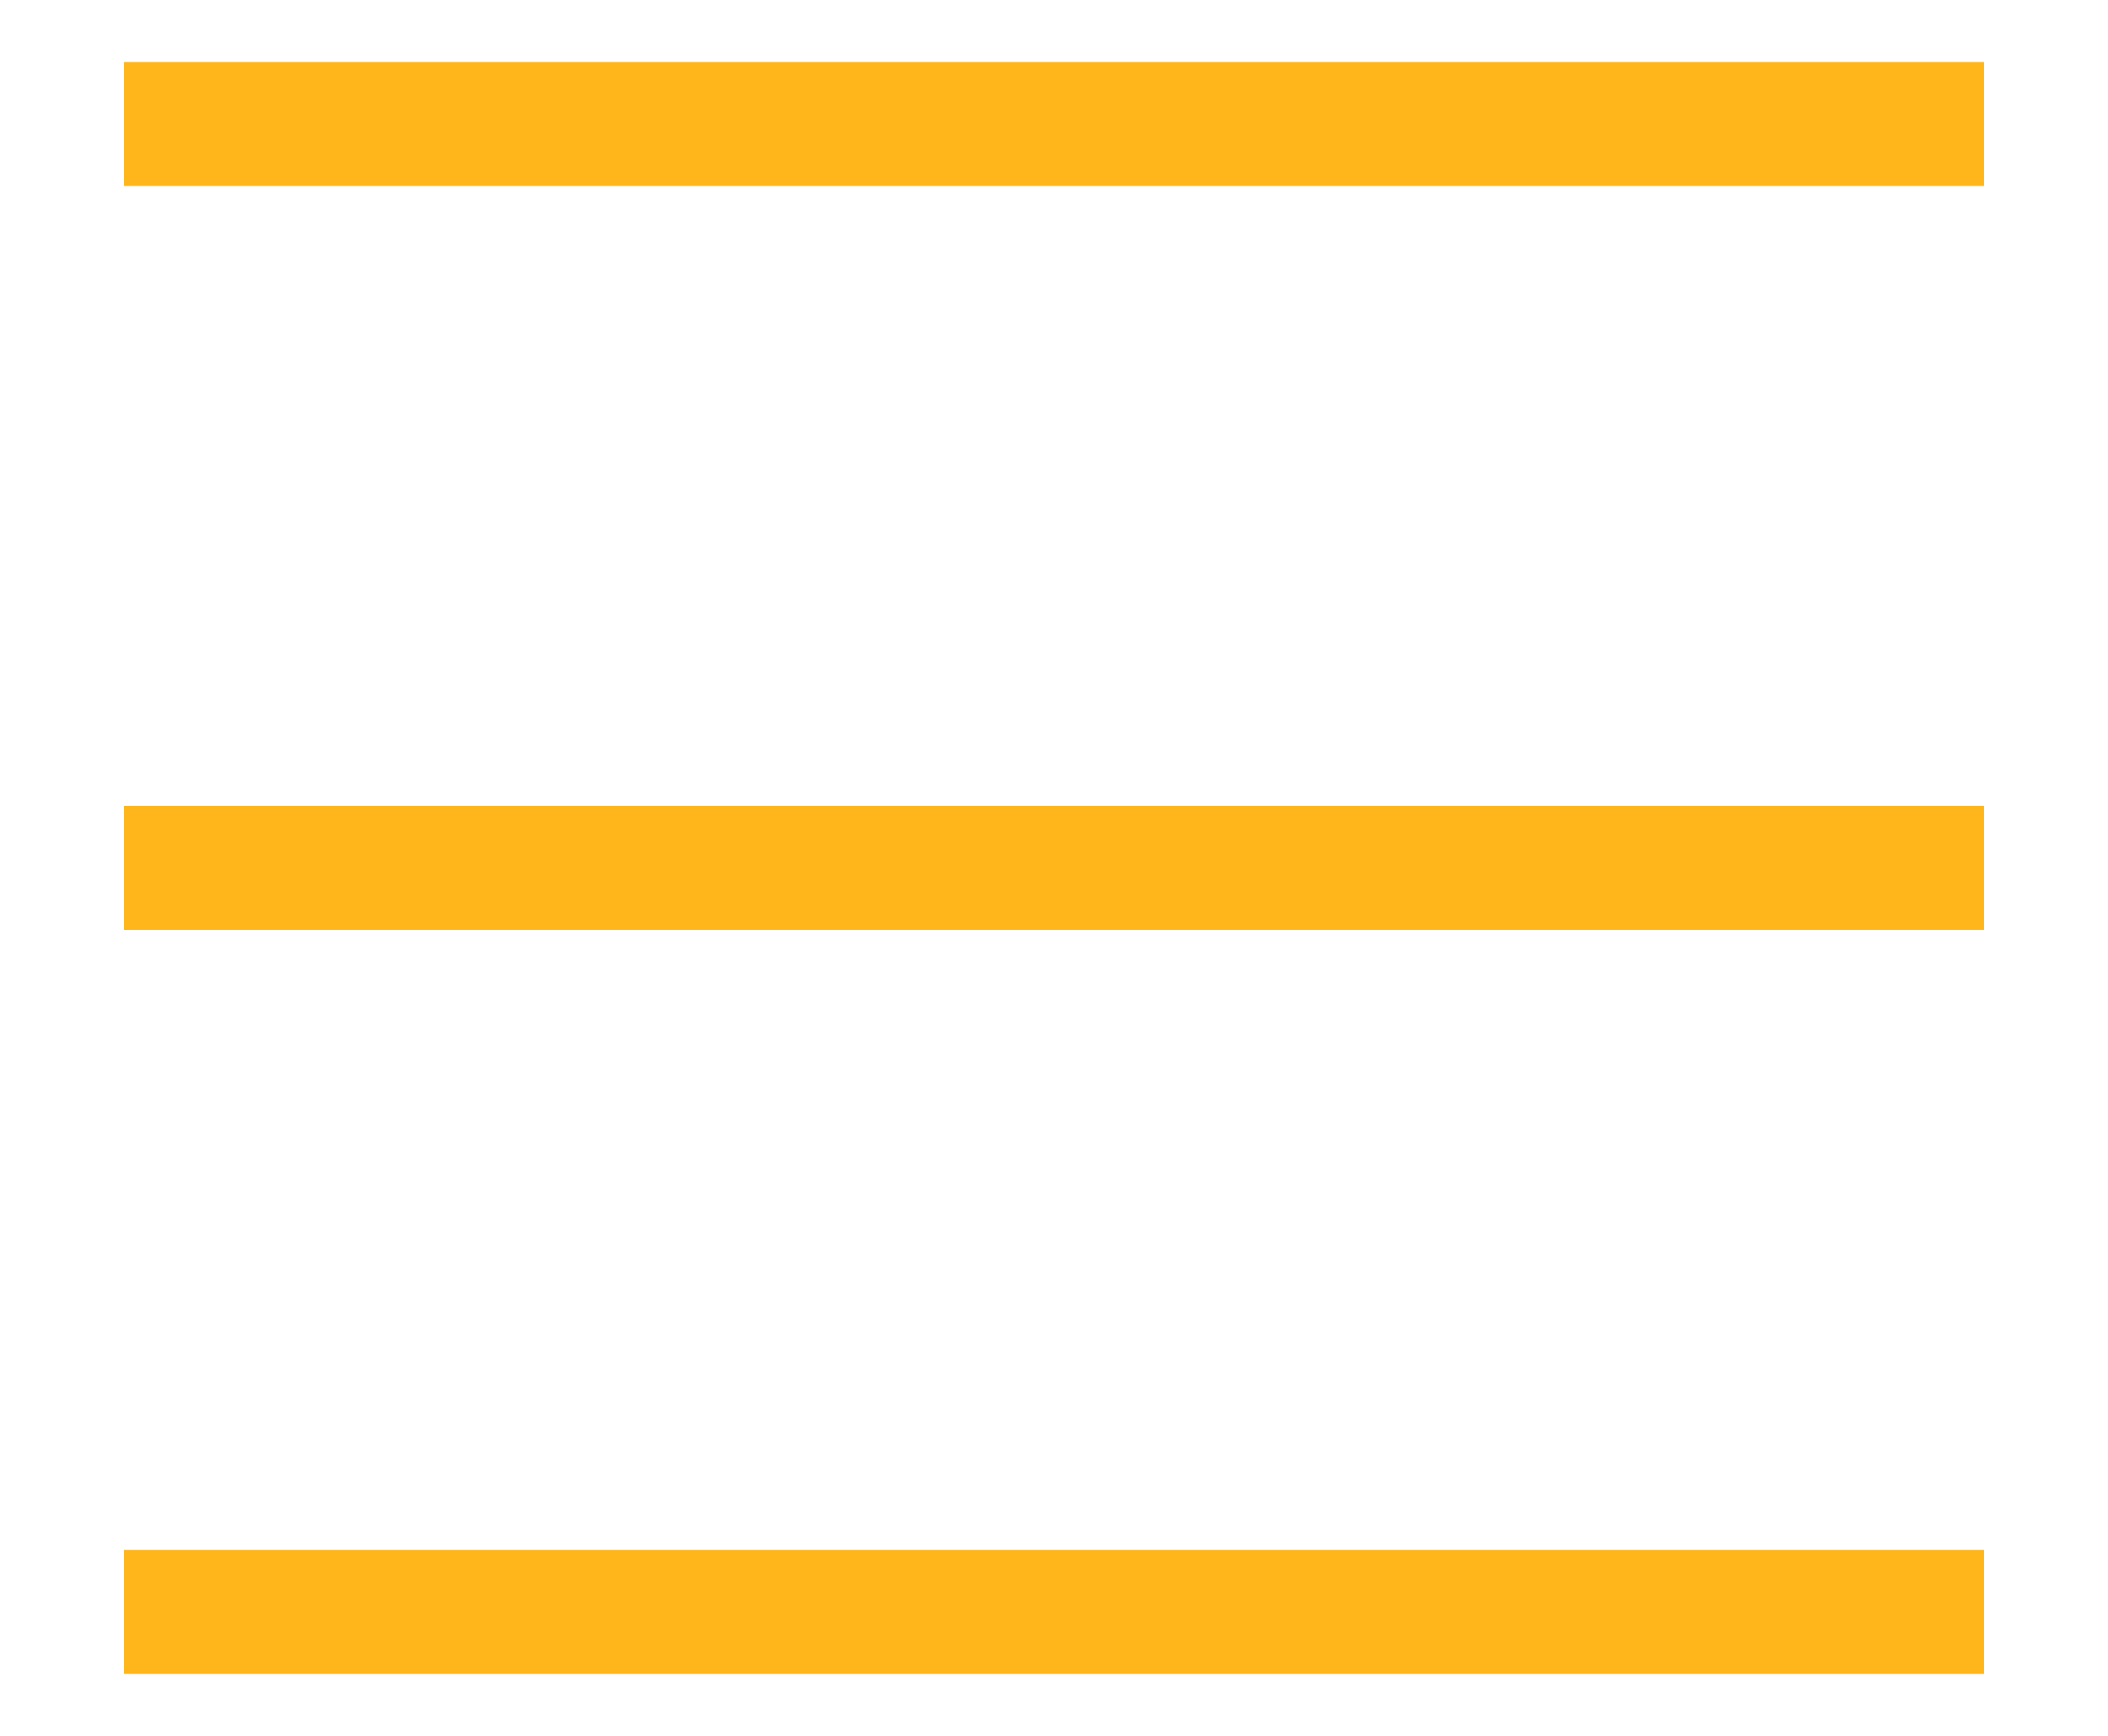 <svg
              className='w-5 h-5'
              aria-hidden='true'
              xmlns='http://www.w3.org/2000/svg'
              fill='none'
              viewBox='0 0 17 14'
            >
              <path
                stroke='#FFB61B'
                strokeLinecap='round'
                strokeLinejoin='round'
                strokeWidth='2'
                d='M1 1h15M1 7h15M1 13h15'
              />
            </svg>